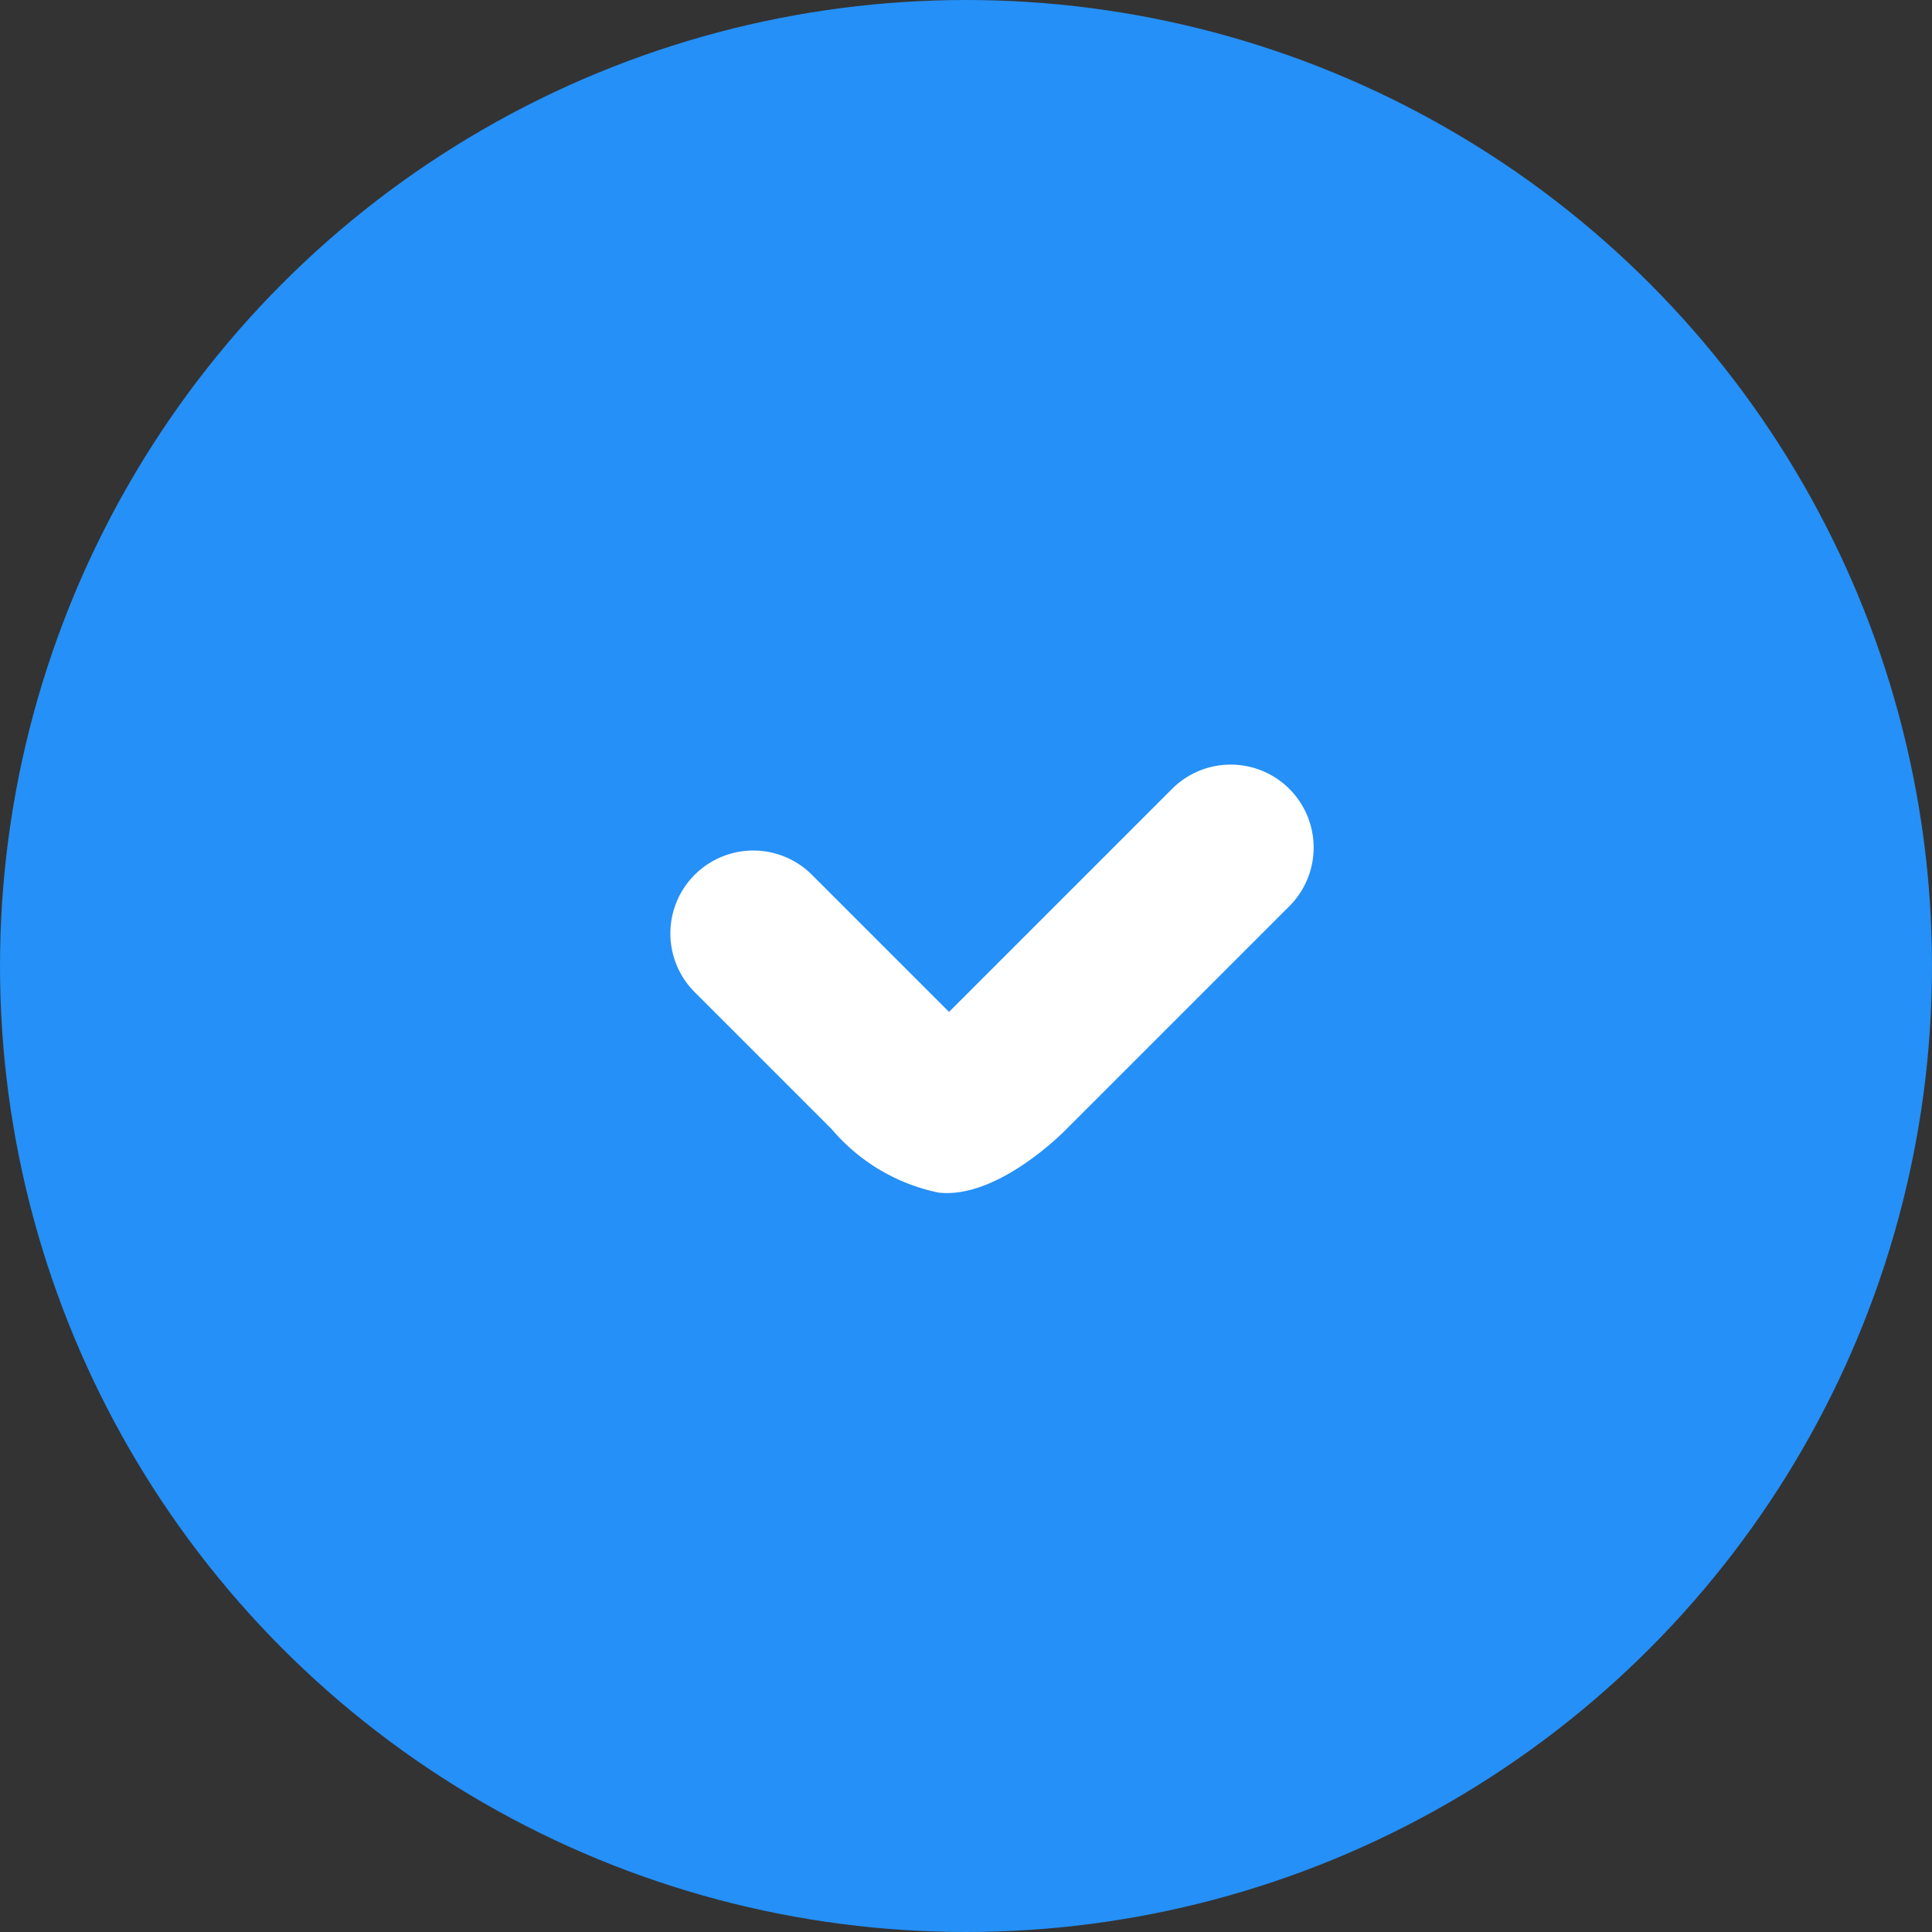 <svg xmlns="http://www.w3.org/2000/svg" width="29" height="29" viewBox="0 0 29 29"><rect x="0" y="0" width="29" height="29" fill="#333333" stroke="none"/><defs><style>.a{fill:#2590f7;}.b{fill:#fff;}</style></defs><g transform="translate(-794 -472)"><circle class="a" cx="14.5" cy="14.5" r="14.5" transform="translate(794 472)"/><path class="b" d="M8.01.686C7.446-.027,5.979,0,5.979,0H1.245a1.245,1.245,0,0,0,0,2.49H5.979V5.4a1.245,1.245,0,1,0,2.49,0V2.49A2.86,2.86,0,0,0,8.01.686Z" transform="translate(814.234 484.722) rotate(135)"/></g></svg>